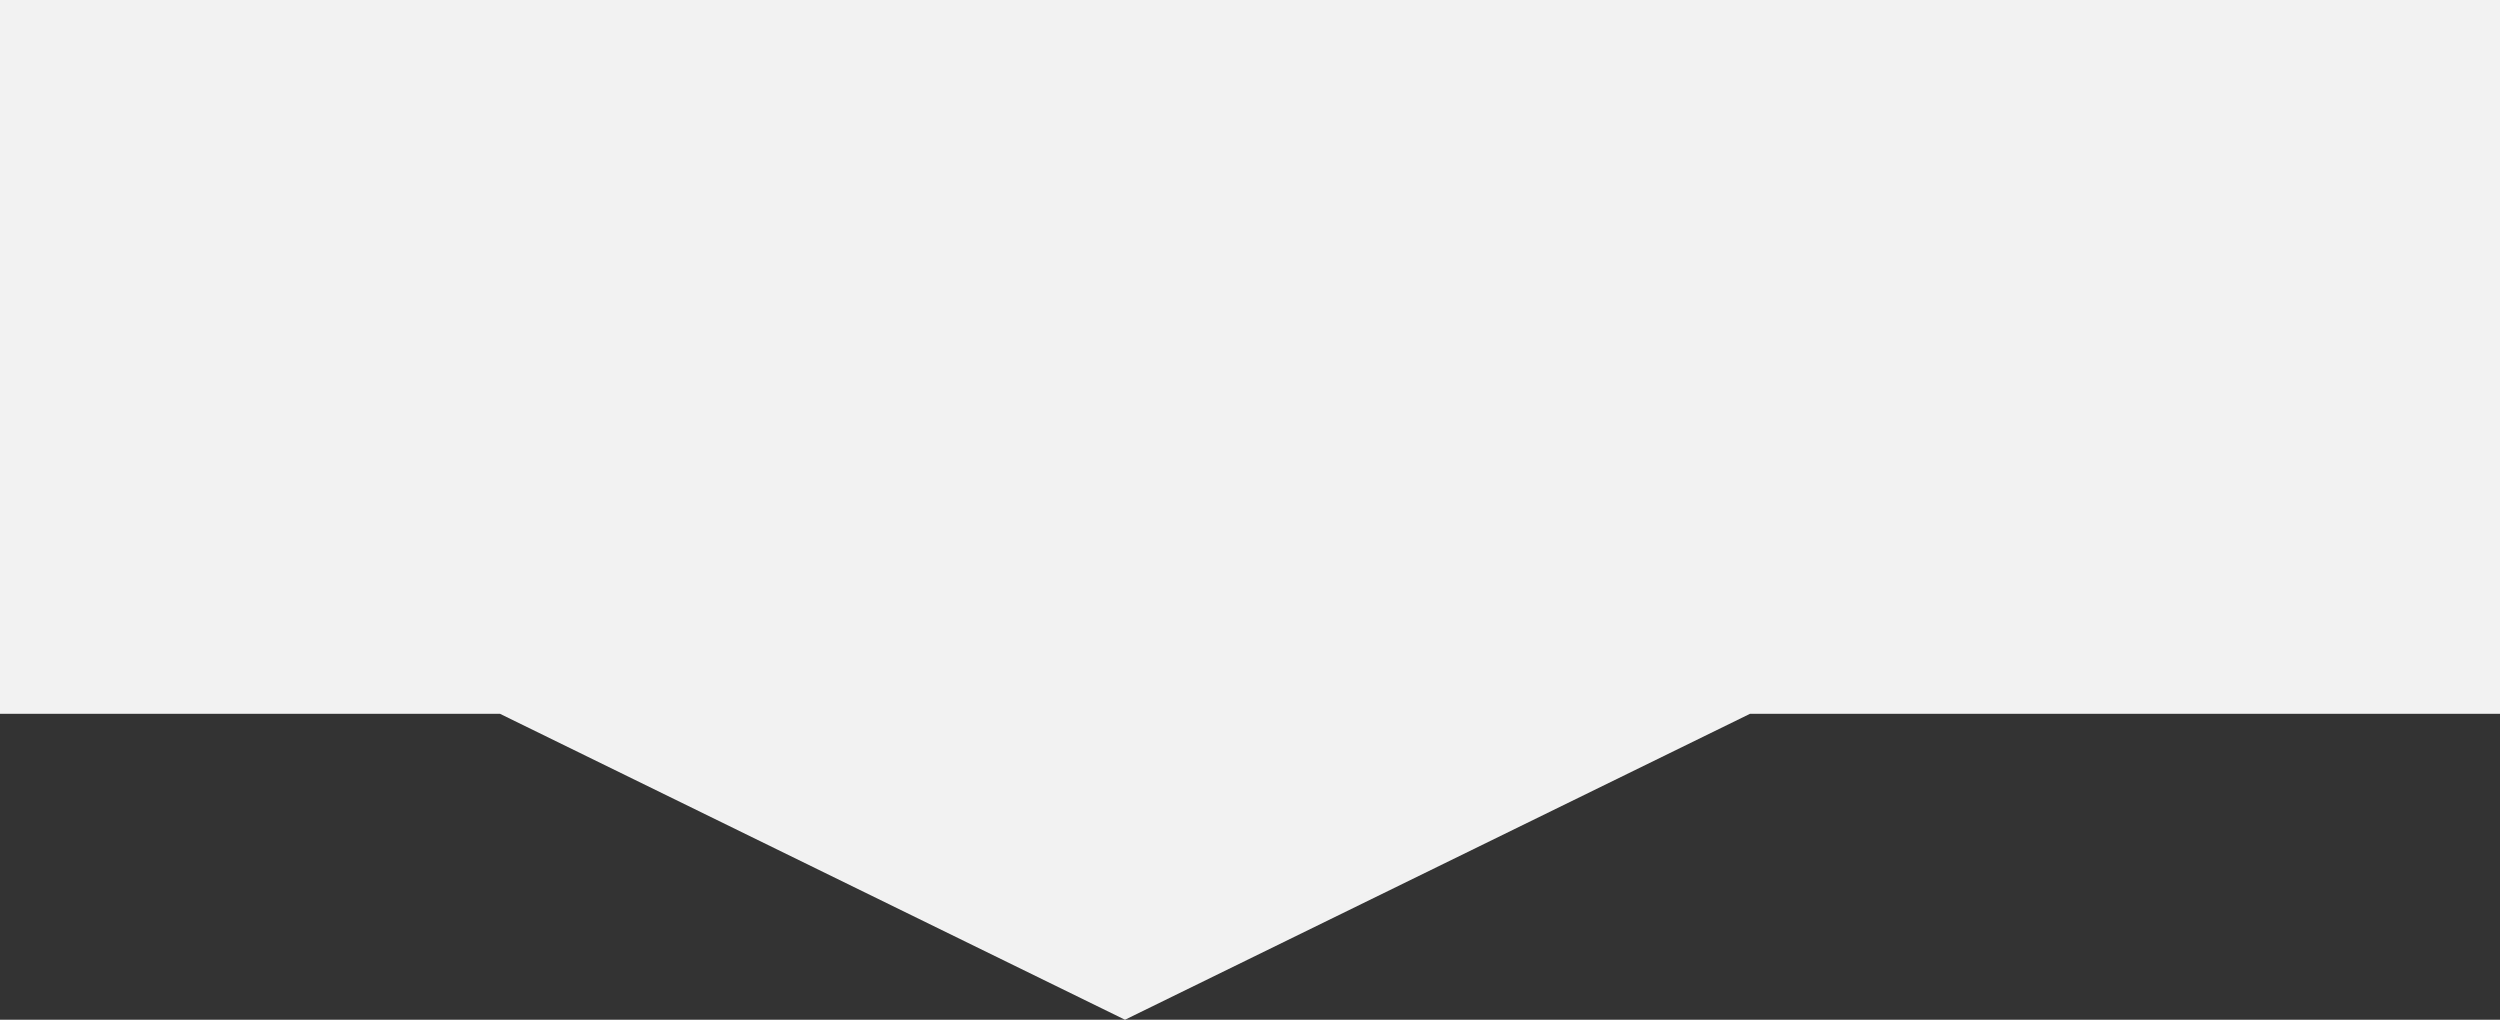 ﻿<?xml version="1.0" encoding="utf-8"?>
<svg version="1.1" xmlns:xlink="http://www.w3.org/1999/xlink" width="76px" height="31px" xmlns="http://www.w3.org/2000/svg">
  <rect width="100%" height="100%" fill="#333333" stroke="none"/>
  <g transform="matrix(1 0 0 1 -223 -182 )">
    <path d="M 223 203.7  C 223 203.7  223 182  223 182  C 223 182  299 182  299 182  C 299 182  299 203.7  299 203.7  C 299 203.7  276.2 203.7  276.2 203.7  C 276.2 203.7  257.2 213  257.2 213  C 257.2 213  238.2 203.7  238.2 203.7  C 238.2 203.7  223 203.7  223 203.7  Z " fill-rule="nonzero" fill="#f2f2f2" stroke="none" />
  </g>
</svg>